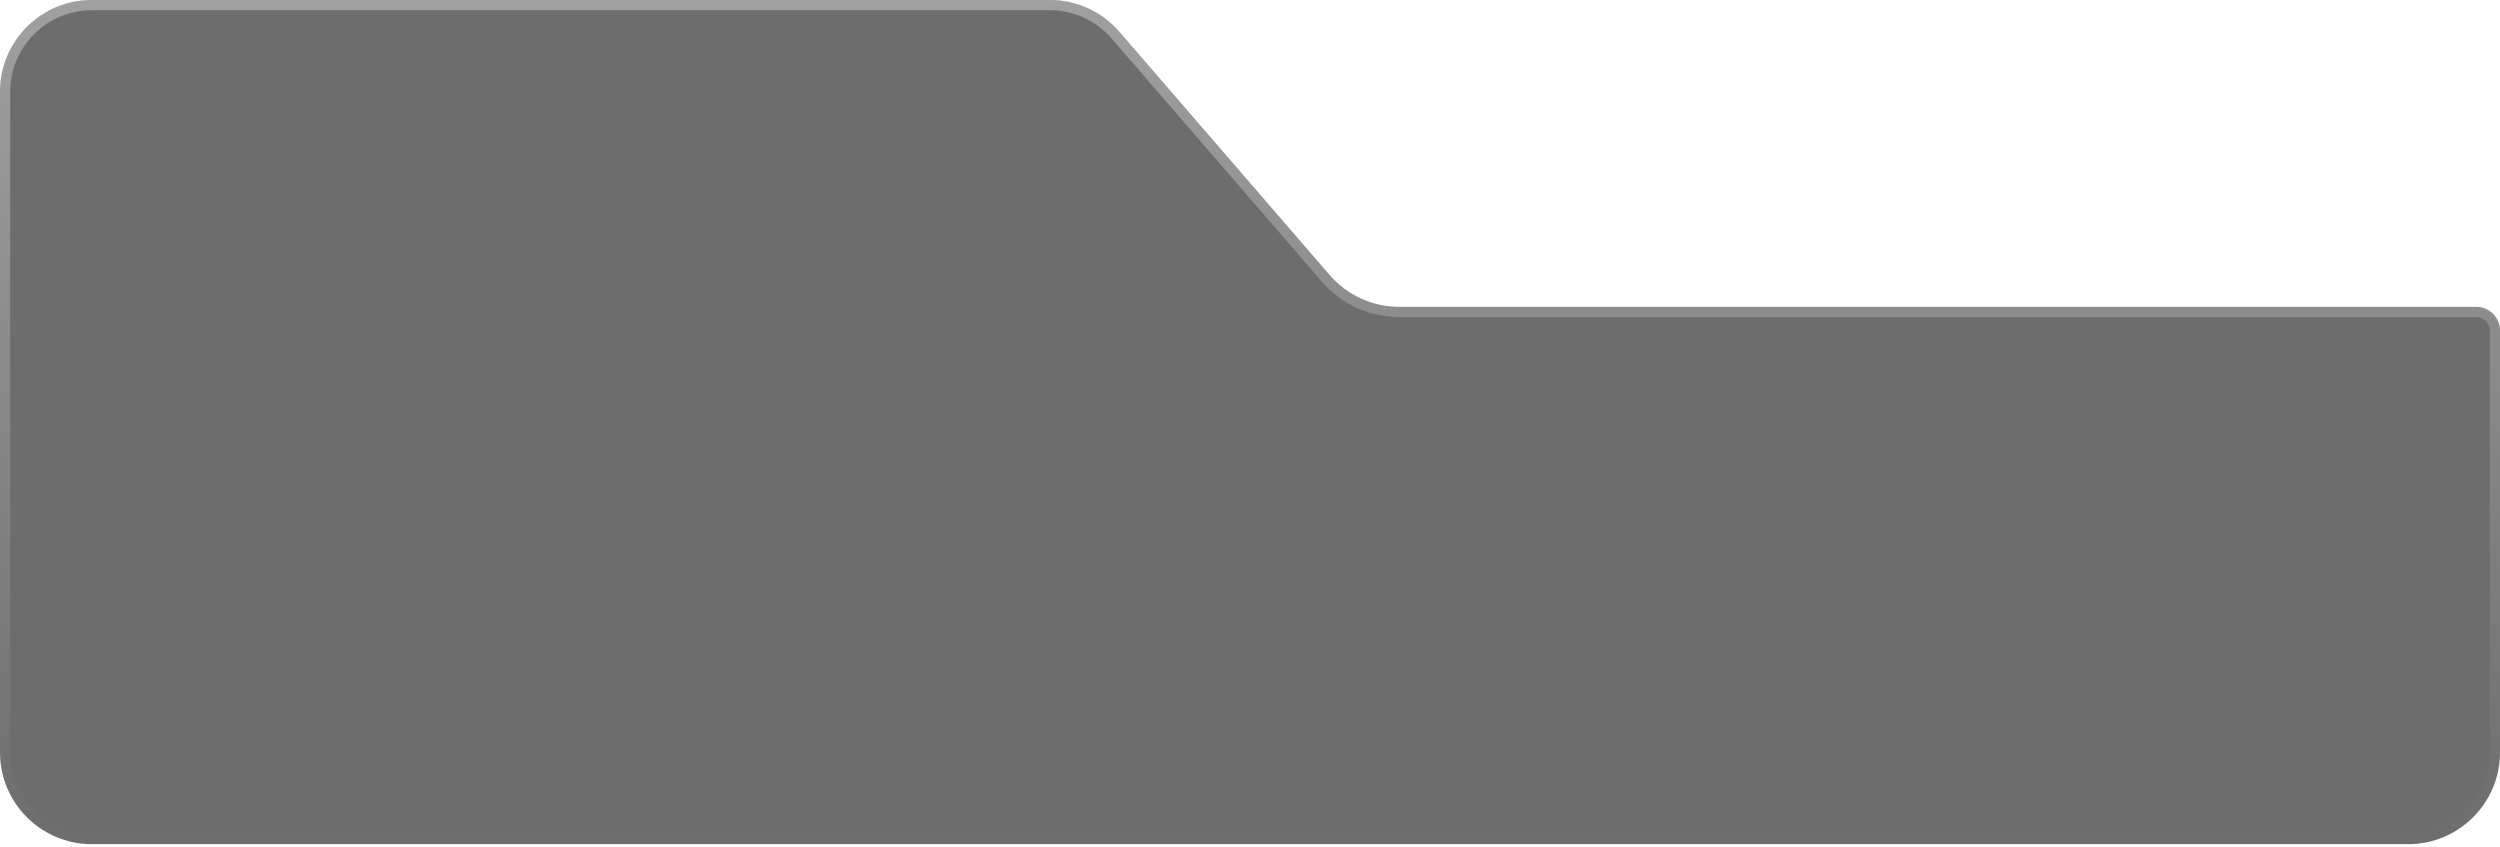 <svg width="245" height="83" viewBox="0 0 245 83" fill="none" xmlns="http://www.w3.org/2000/svg">
<g filter="url(#filter0_b_249_4583)">
<path d="M0 9C0 4.029 4.029 0 9 0H102.884C105.498 0 107.983 1.136 109.692 3.114L130.308 26.959C132.017 28.937 134.502 30.073 137.116 30.073H242.673C243.958 30.073 245 31.115 245 32.401V73.728C245 78.699 240.971 82.728 236 82.728H9C4.029 82.728 0 78.699 0 73.728V9Z" fill="#222224" fill-opacity="0.66"/>
<path d="M0.5 9C0.5 4.306 4.306 0.5 9 0.5H102.884C105.353 0.5 107.699 1.573 109.314 3.441L129.93 27.286C131.734 29.373 134.357 30.573 137.116 30.573H242.673C243.682 30.573 244.5 31.391 244.5 32.401V73.728C244.5 78.423 240.694 82.228 236 82.228H9C4.306 82.228 0.5 78.423 0.5 73.728V9Z" stroke="url(#paint0_linear_249_4583)"/>
</g>
<defs>
<filter id="filter0_b_249_4583" x="-16.59" y="-16.59" width="278.18" height="115.908" filterUnits="userSpaceOnUse" color-interpolation-filters="sRGB">
<feFlood flood-opacity="0" result="BackgroundImageFix"/>
<feGaussianBlur in="BackgroundImageFix" stdDeviation="8.295"/>
<feComposite in2="SourceAlpha" operator="in" result="effect1_backgroundBlur_249_4583"/>
<feBlend mode="normal" in="SourceGraphic" in2="effect1_backgroundBlur_249_4583" result="shape"/>
</filter>
<linearGradient id="paint0_linear_249_4583" x1="122.5" y1="0" x2="122.5" y2="82.728" gradientUnits="userSpaceOnUse">
<stop stop-color="white" stop-opacity="0.35"/>
<stop offset="1" stop-color="white" stop-opacity="0"/>
</linearGradient>
</defs>
</svg>
